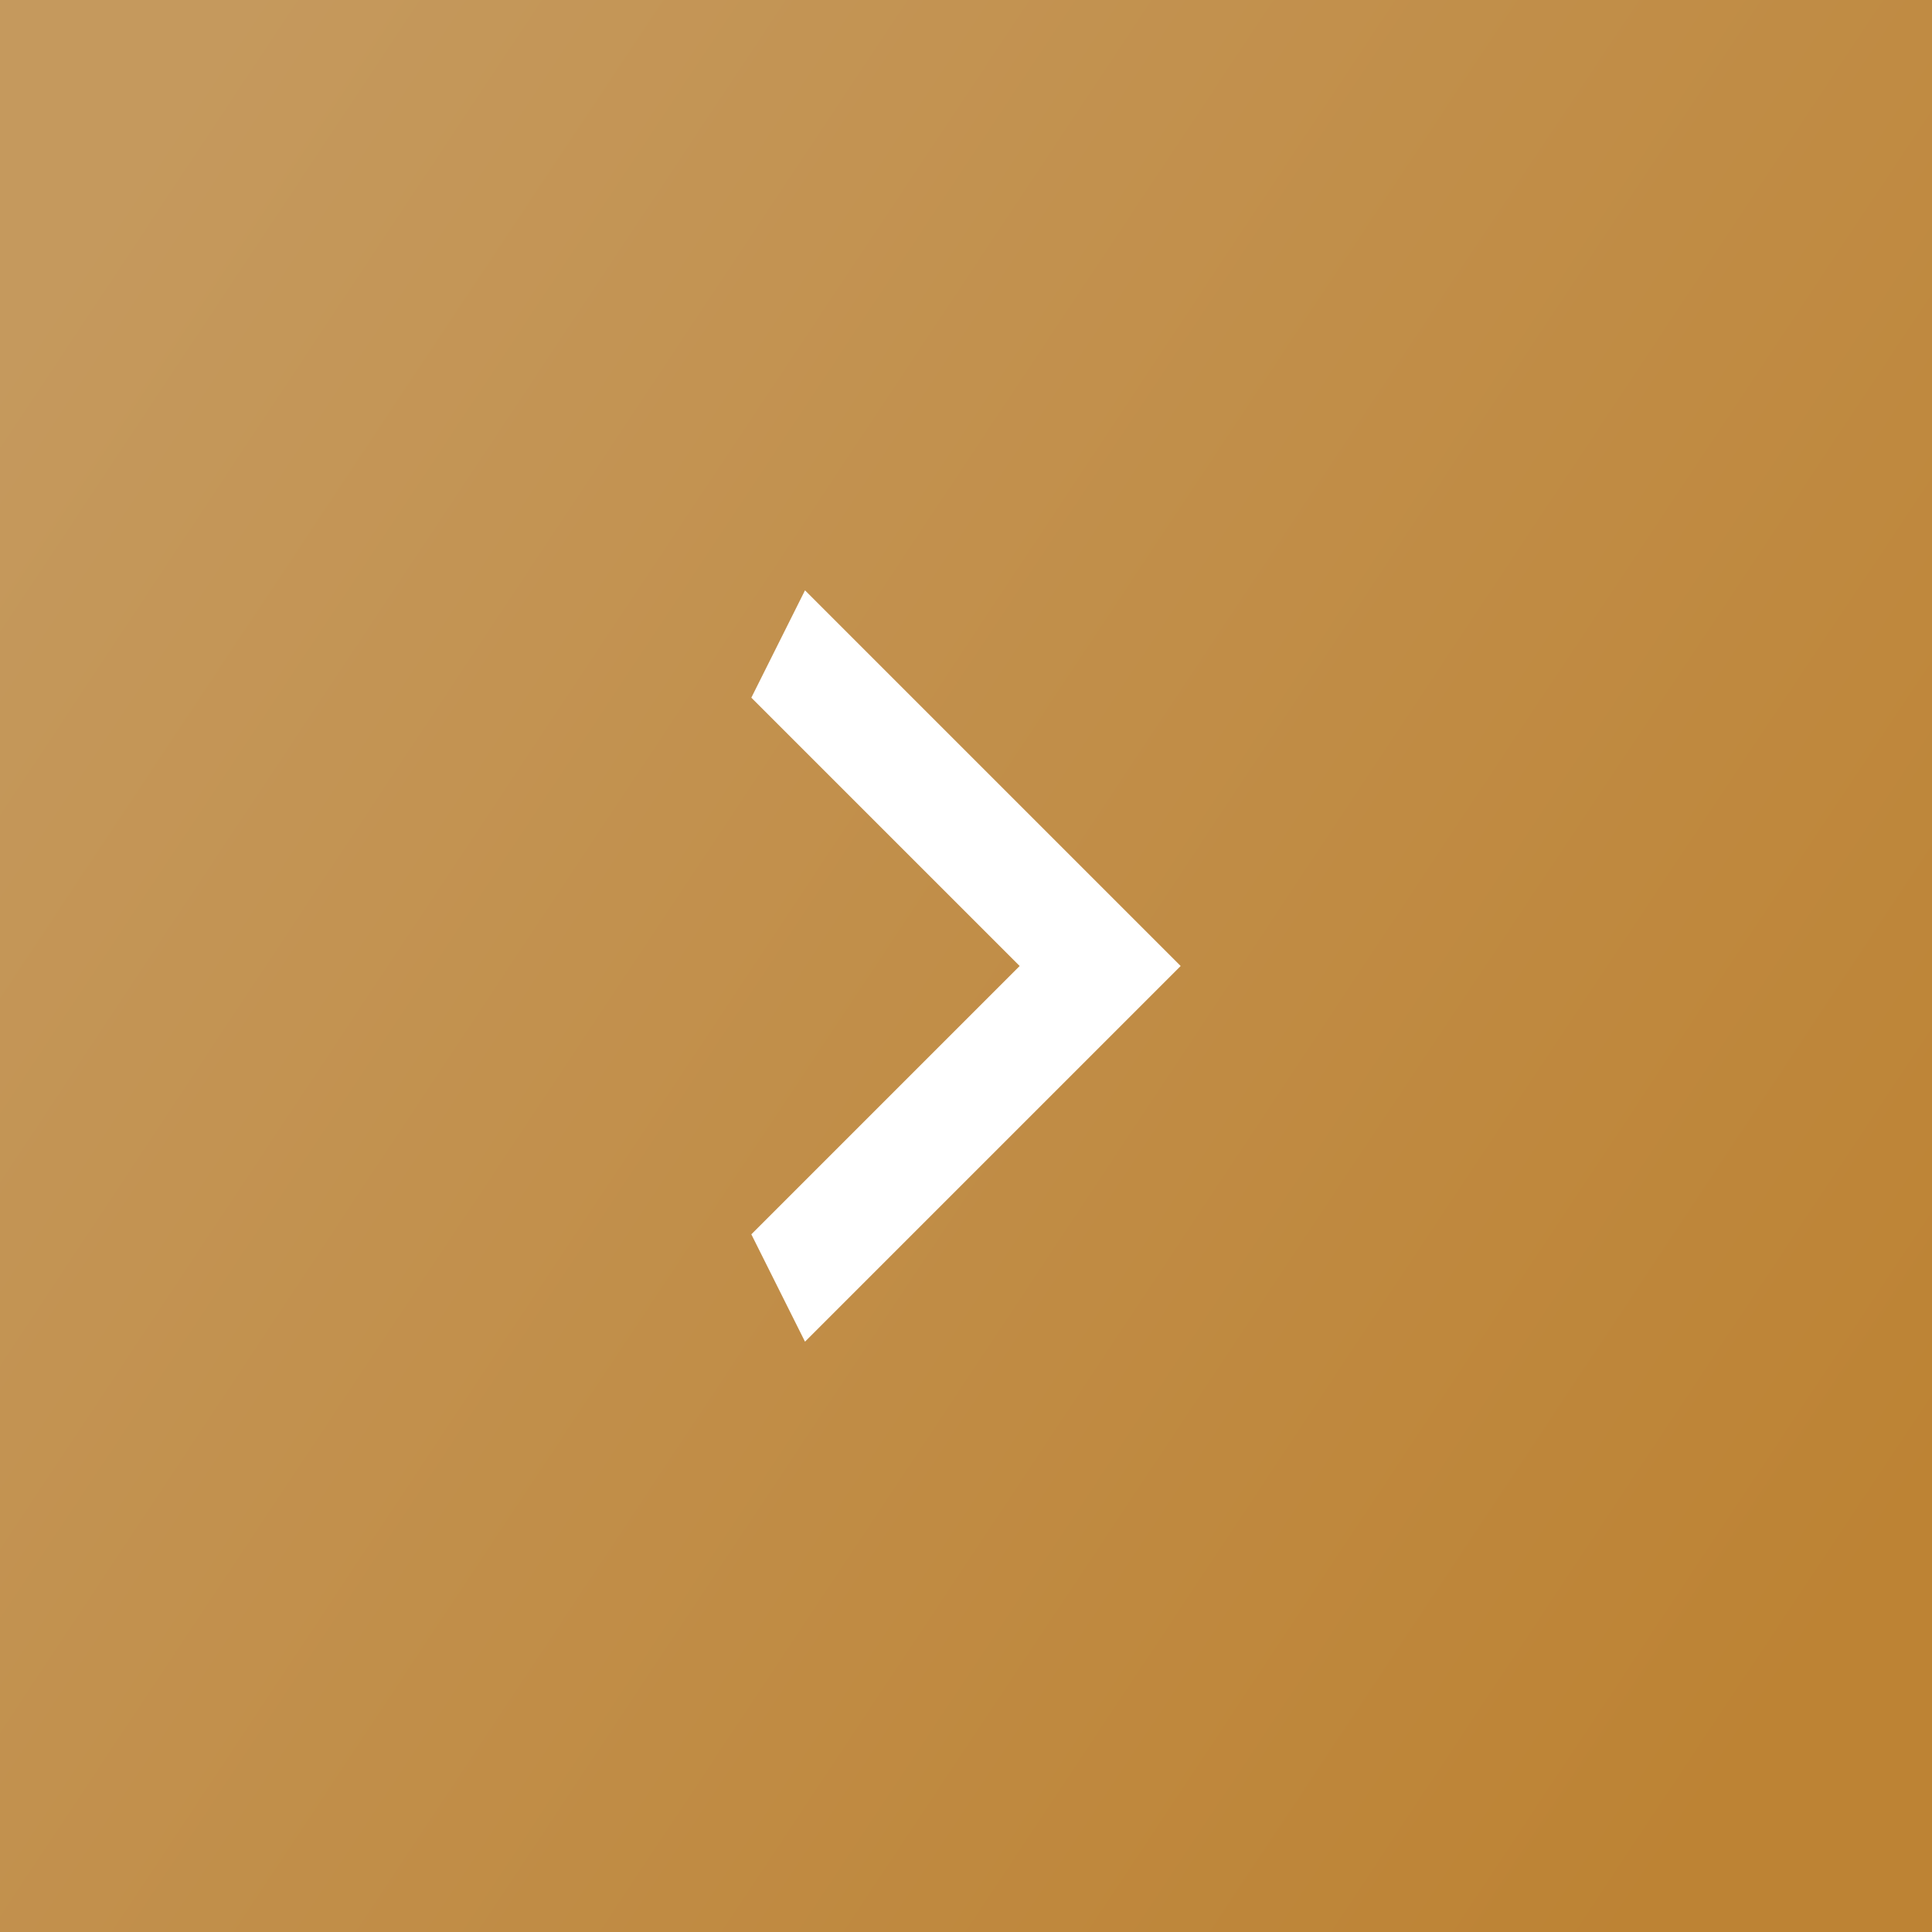 <svg width="36" height="36" viewBox="0 0 36 36" fill="none" xmlns="http://www.w3.org/2000/svg">
<rect x="0" y="0" width="36" height="36" fill="#333333" stroke="none"/>
<rect width="36" height="36" fill="url(#paint0_linear_107_2)"/>
<path d="M14 13L19 18L14 23L15 25L22 18L15 11L14 13Z" fill="white"/>
<defs>
<linearGradient id="paint0_linear_107_2" x1="4.408" y1="-1.12022e-06" x2="39.095" y2="23.051" gradientUnits="userSpaceOnUse">
<stop stop-color="#C5995D"/>
<stop offset="1" stop-color="#BD8334"/>
</linearGradient>
</defs>
</svg>
